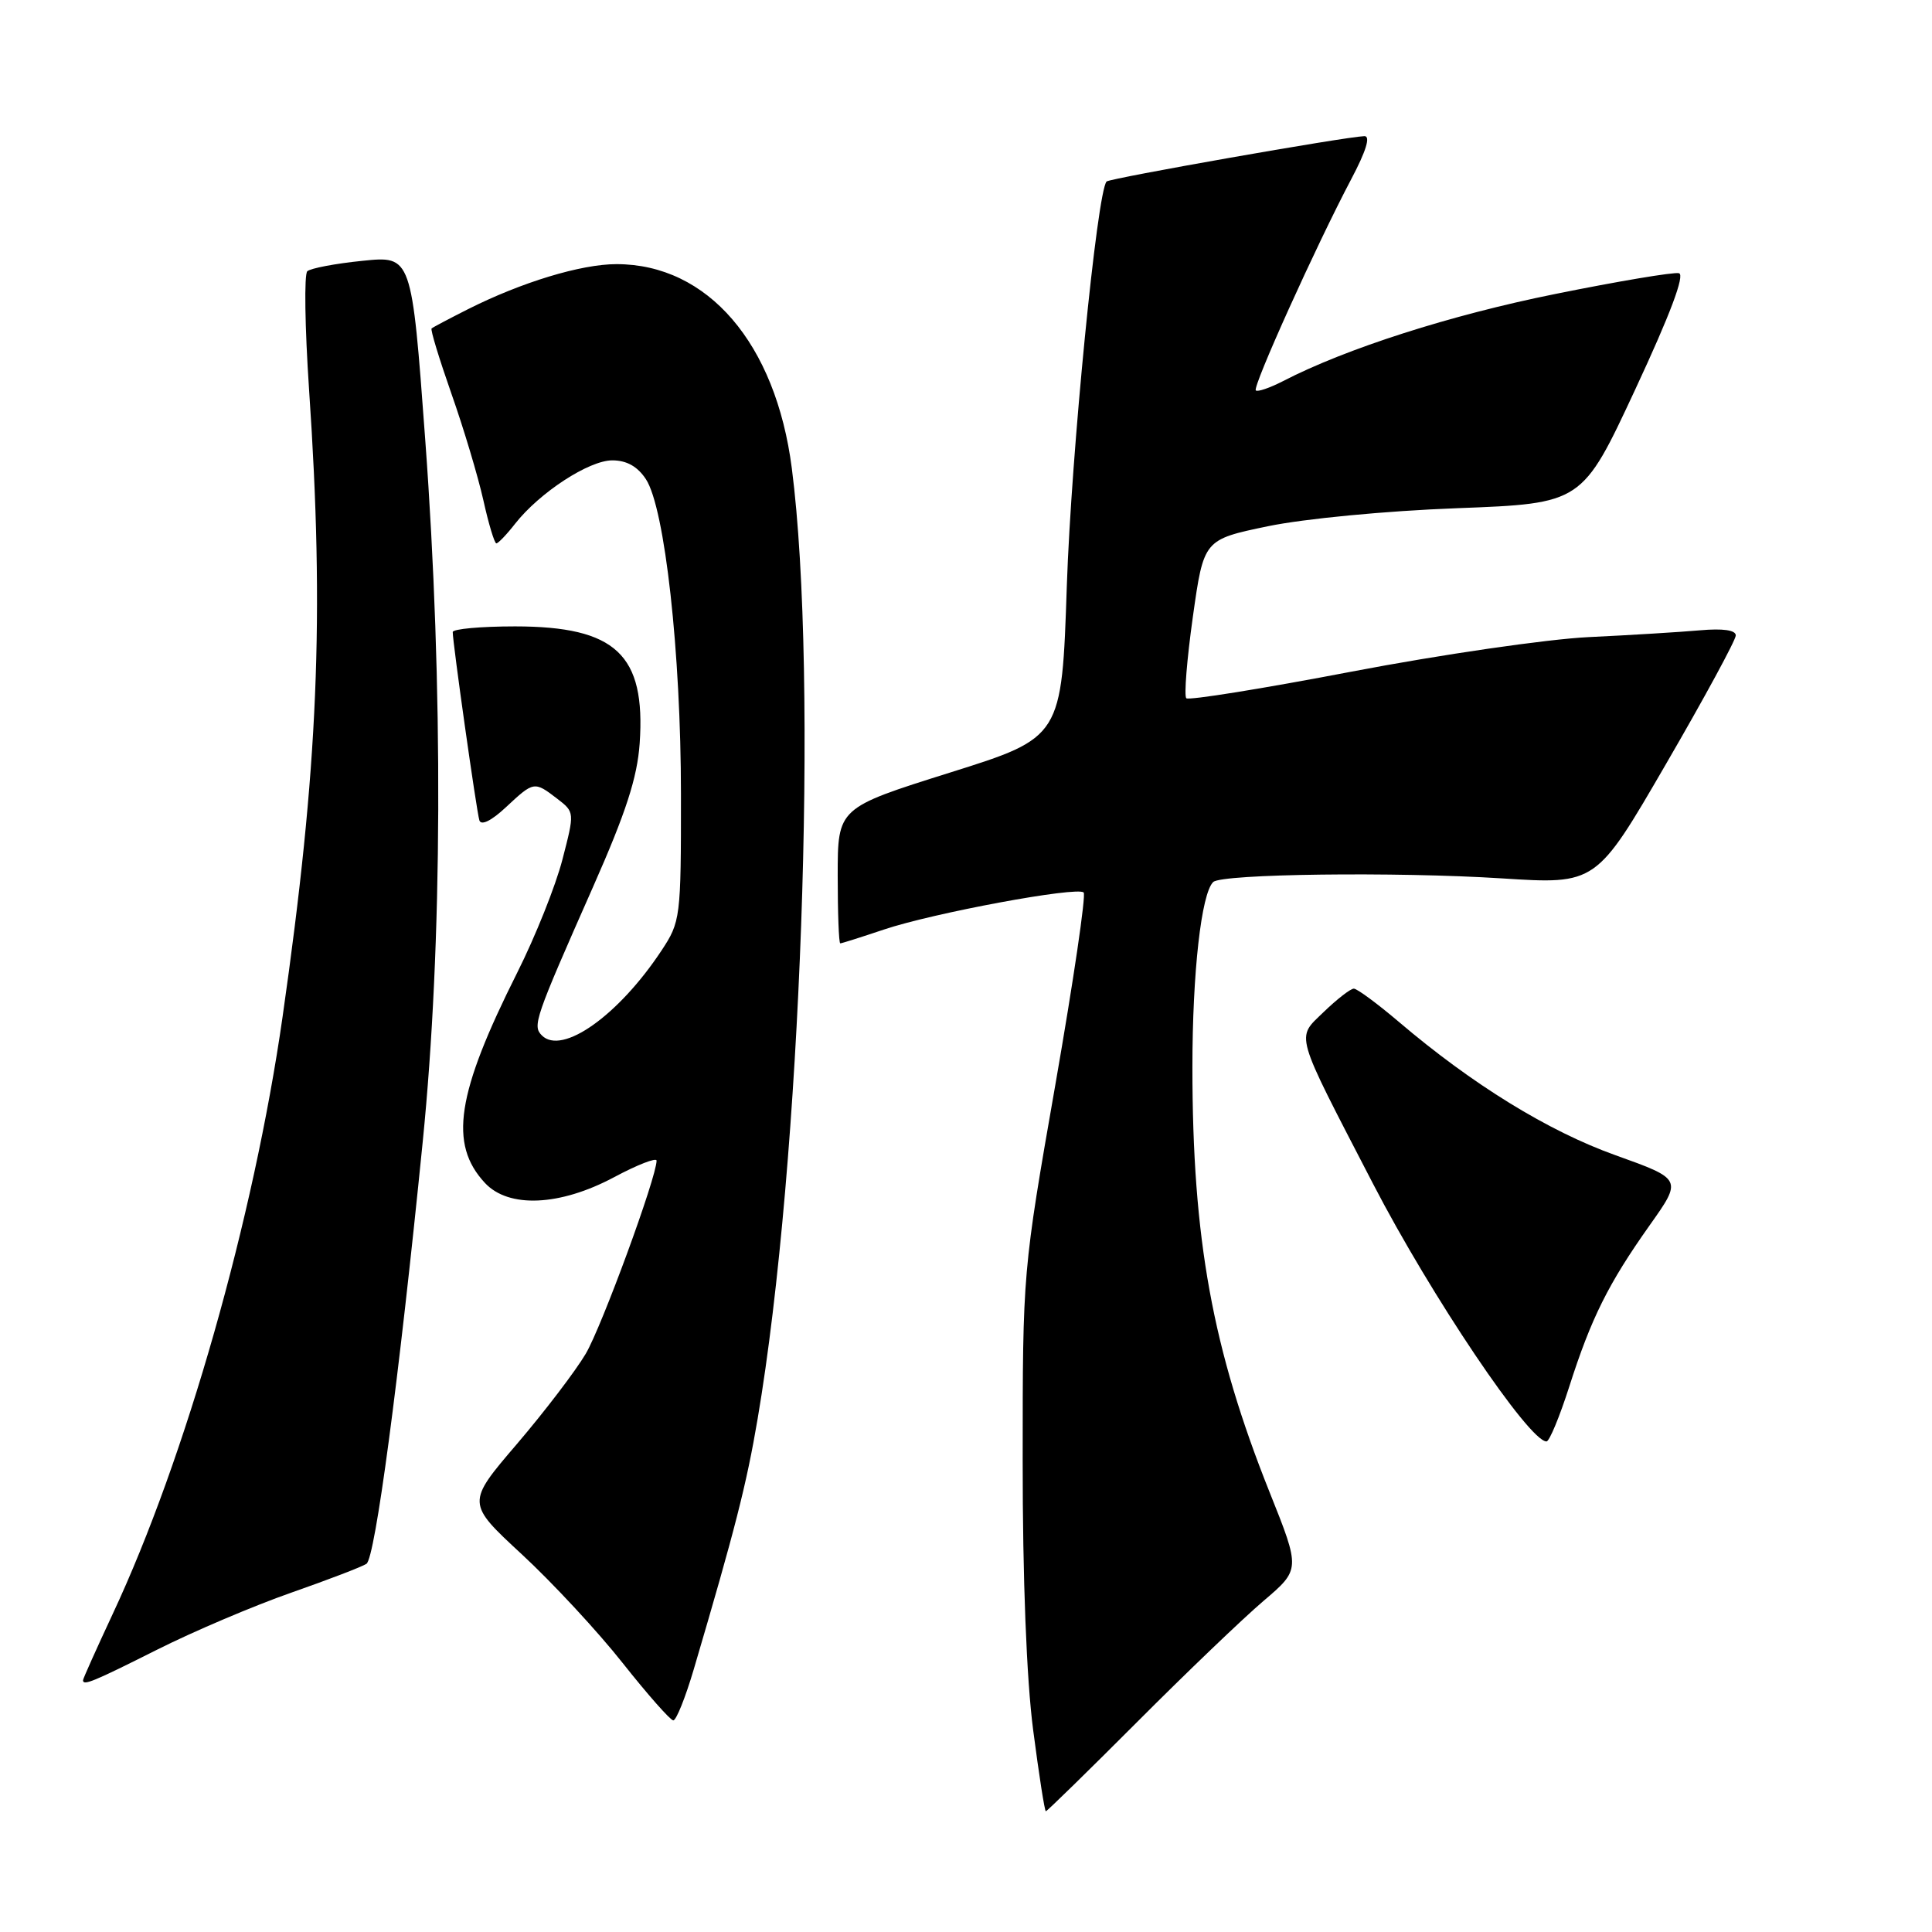 <?xml version="1.0" encoding="UTF-8" standalone="no"?>
<!DOCTYPE svg PUBLIC "-//W3C//DTD SVG 1.1//EN" "http://www.w3.org/Graphics/SVG/1.1/DTD/svg11.dtd" >
<svg xmlns="http://www.w3.org/2000/svg" xmlns:xlink="http://www.w3.org/1999/xlink" version="1.1" viewBox="0 0 256 256">
 <g >
 <path fill="currentColor"
d=" M 150.69 228.16 C 157.18 221.65 164.71 214.44 167.41 212.14 C 172.32 207.96 172.32 207.96 168.23 197.73 C 160.65 178.76 158.00 164.17 158.00 141.41 C 158.00 128.88 159.18 118.38 160.76 116.87 C 161.89 115.79 185.01 115.50 199.00 116.39 C 211.50 117.19 211.50 117.19 220.75 101.24 C 225.84 92.48 230.00 84.80 230.00 84.20 C 230.00 83.49 228.30 83.25 225.25 83.52 C 222.64 83.75 216.00 84.16 210.50 84.42 C 205.00 84.69 190.88 86.74 179.12 88.99 C 167.36 91.24 157.49 92.83 157.19 92.52 C 156.88 92.21 157.27 87.36 158.06 81.73 C 159.50 71.50 159.50 71.50 168.00 69.73 C 172.83 68.73 183.65 67.69 193.07 67.34 C 209.64 66.71 209.64 66.71 216.68 51.60 C 221.32 41.65 223.29 36.40 222.47 36.20 C 221.78 36.03 214.39 37.27 206.05 38.96 C 192.23 41.74 178.31 46.20 170.01 50.50 C 168.25 51.40 166.63 51.96 166.40 51.73 C 165.94 51.27 174.39 32.56 179.04 23.75 C 181.02 20.01 181.63 18.02 180.79 18.04 C 178.22 18.13 147.05 23.62 146.63 24.05 C 145.37 25.37 141.94 60.22 141.36 77.61 C 140.69 97.72 140.69 97.72 125.85 102.38 C 111.00 107.05 111.00 107.05 111.00 116.03 C 111.00 120.96 111.15 125.00 111.34 125.00 C 111.53 125.00 114.12 124.18 117.09 123.18 C 123.61 120.98 142.76 117.43 143.59 118.26 C 143.92 118.58 142.23 130.02 139.85 143.67 C 135.51 168.49 135.51 168.51 135.51 193.50 C 135.50 209.15 136.02 222.52 136.90 229.25 C 137.67 235.16 138.42 240.00 138.58 240.00 C 138.74 240.00 144.19 234.67 150.69 228.16 Z  M 91.91 221.25 C 97.42 202.57 98.91 196.73 100.39 188.00 C 106.16 154.04 108.48 89.64 104.92 62.05 C 102.79 45.49 93.78 35.00 81.69 35.00 C 76.98 35.00 69.09 37.40 61.95 41.00 C 59.50 42.24 57.36 43.37 57.19 43.52 C 57.01 43.67 58.20 47.55 59.81 52.15 C 61.43 56.74 63.33 63.09 64.04 66.25 C 64.74 69.41 65.52 72.00 65.77 72.00 C 66.01 72.00 67.14 70.83 68.26 69.39 C 71.51 65.26 78.04 61.00 81.13 61.00 C 83.04 61.00 84.48 61.81 85.59 63.50 C 88.10 67.33 90.23 86.53 90.23 105.27 C 90.24 121.65 90.17 122.14 87.64 125.97 C 81.95 134.57 74.47 139.87 71.80 137.20 C 70.53 135.93 70.86 134.98 78.59 117.50 C 82.94 107.67 84.44 103.04 84.76 98.50 C 85.57 86.73 81.61 83.01 68.25 83.00 C 63.71 83.00 60.00 83.34 59.99 83.75 C 59.98 85.13 63.14 107.48 63.52 108.70 C 63.75 109.43 65.12 108.76 67.05 106.95 C 70.74 103.51 70.79 103.50 73.83 105.83 C 76.15 107.62 76.15 107.62 74.52 113.91 C 73.63 117.36 70.94 124.09 68.55 128.85 C 60.48 144.92 59.45 151.59 64.26 156.75 C 67.40 160.12 74.18 159.82 81.36 155.99 C 84.46 154.33 87.00 153.35 87.00 153.79 C 87.00 155.98 79.75 175.74 77.62 179.37 C 76.28 181.64 72.18 187.02 68.50 191.33 C 61.80 199.16 61.80 199.16 69.15 205.96 C 73.19 209.70 79.20 216.17 82.50 220.35 C 85.80 224.52 88.82 227.94 89.21 227.96 C 89.60 227.98 90.81 224.96 91.91 221.25 Z  M 20.84 218.58 C 25.68 216.15 33.66 212.76 38.58 211.04 C 43.49 209.32 47.99 207.60 48.56 207.21 C 49.71 206.43 52.84 182.99 56.01 151.32 C 58.64 125.19 58.76 90.98 56.34 58.19 C 54.55 33.89 54.55 33.89 48.03 34.56 C 44.44 34.92 41.15 35.55 40.72 35.94 C 40.29 36.34 40.40 43.37 40.95 51.58 C 43.01 81.78 42.17 101.69 37.44 134.75 C 33.62 161.46 24.58 193.26 14.92 213.89 C 12.77 218.50 11.00 222.44 11.00 222.64 C 11.00 223.40 12.32 222.86 20.84 218.58 Z  M 207.93 183.75 C 210.84 174.65 213.10 170.11 218.58 162.37 C 222.92 156.25 222.92 156.25 214.08 153.08 C 205.15 149.89 195.09 143.69 185.34 135.39 C 182.50 132.98 179.82 131.00 179.39 131.00 C 178.95 131.00 177.15 132.40 175.39 134.10 C 171.72 137.67 171.37 136.45 181.91 156.81 C 189.62 171.71 202.61 191.00 204.92 191.00 C 205.30 191.00 206.65 187.74 207.93 183.75 Z "/>
</g>
</svg>